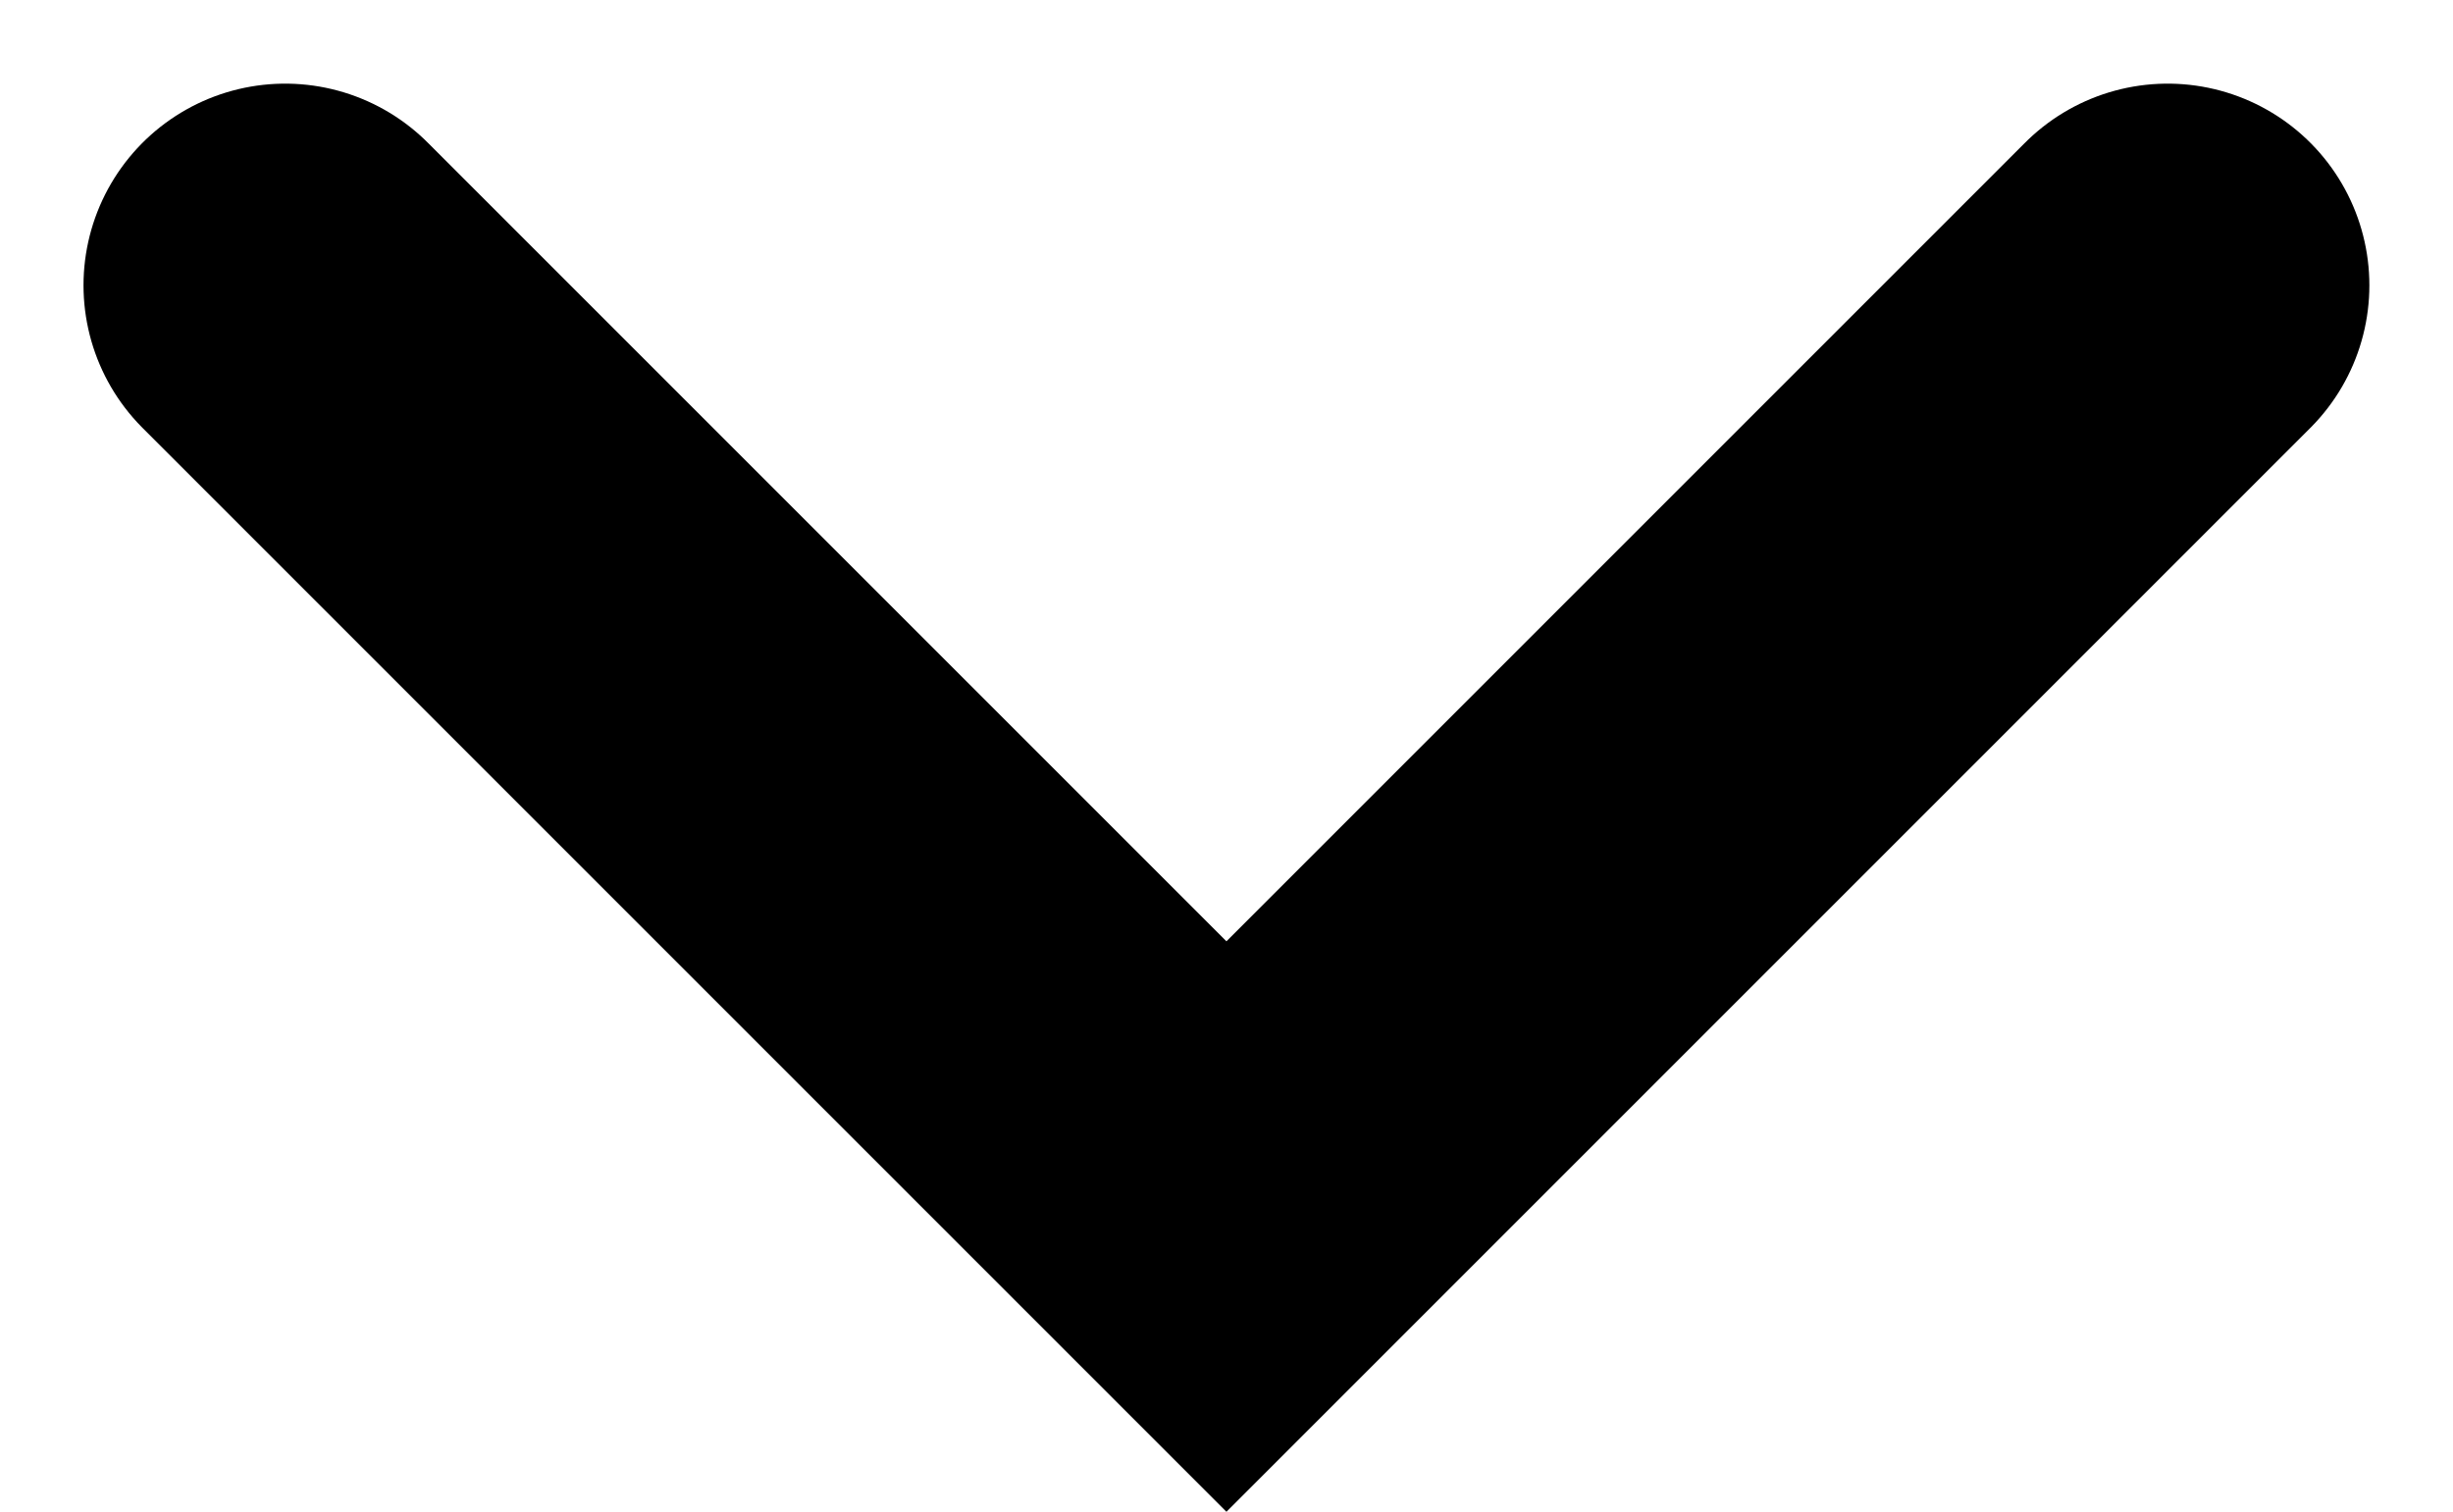<svg xmlns="http://www.w3.org/2000/svg" width="18.243" height="11.243" viewBox="0 0 18.243 11.243">
  <path id="패스_196" data-name="패스 196" d="M1532.169,1800.249l7,7,7-7" transform="translate(-1530.048 -1798.127)" fill="none" stroke="#000" stroke-linecap="round" stroke-width="3"/>
</svg>
